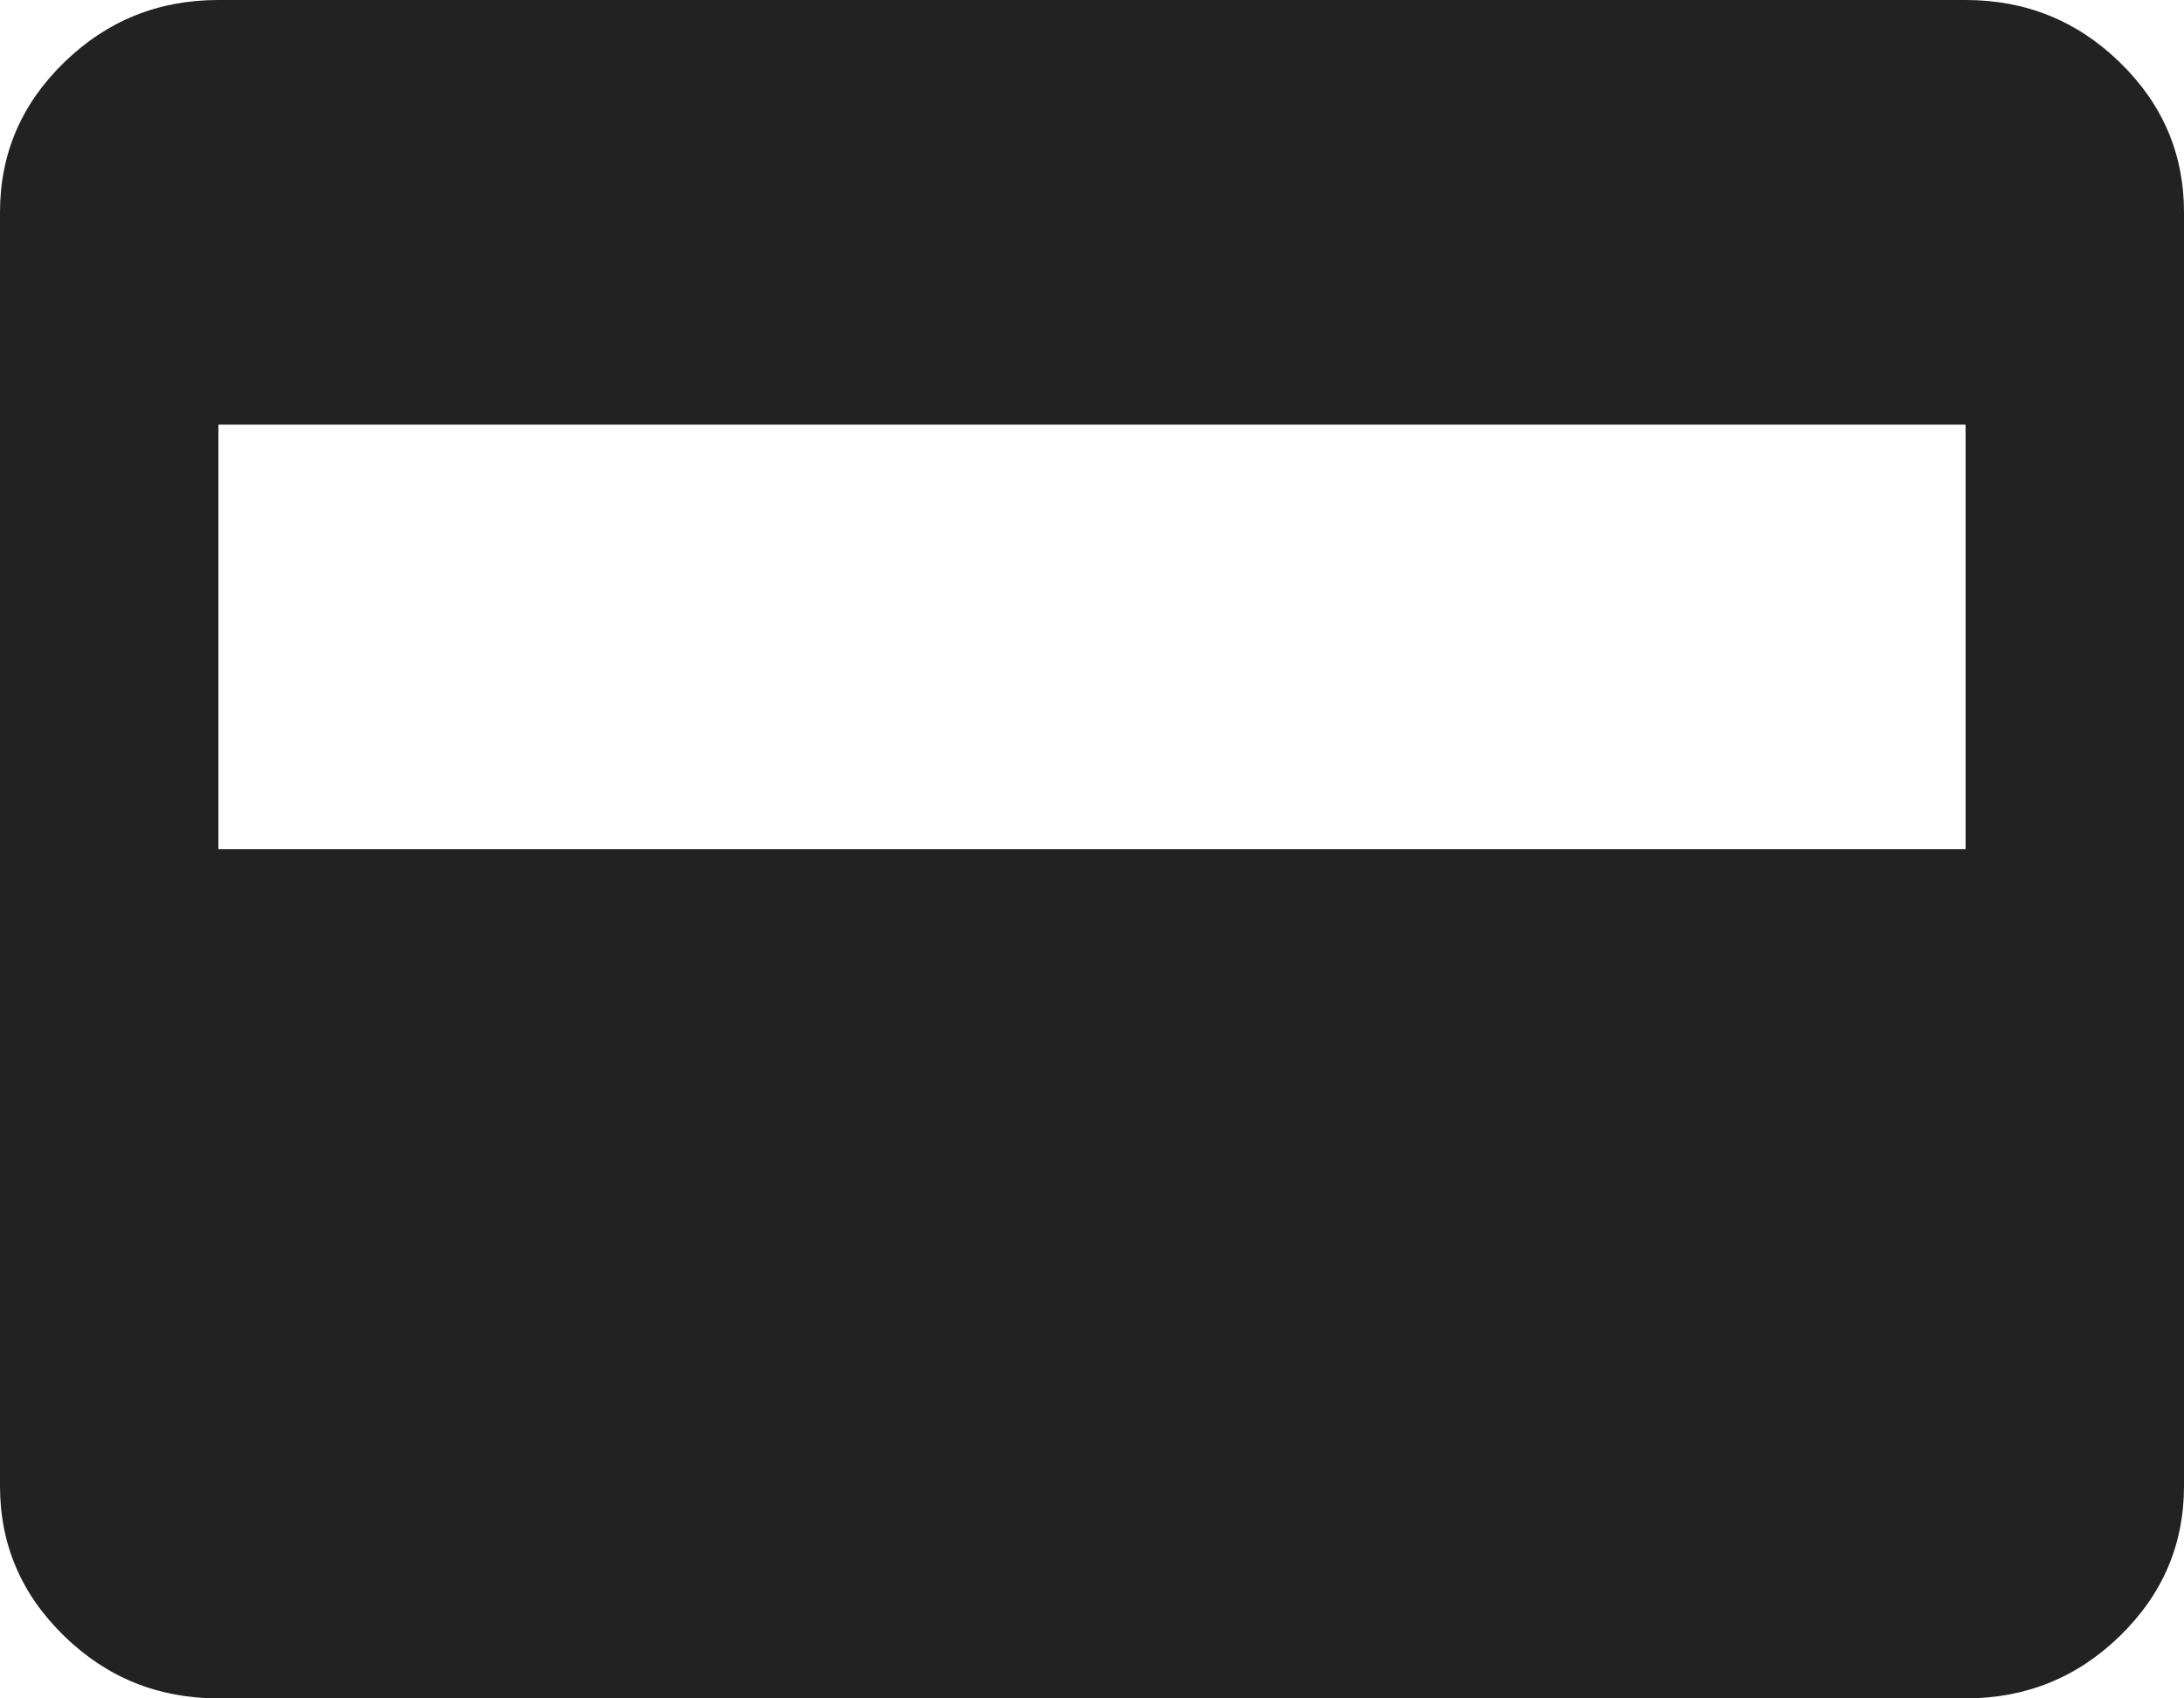 <svg width="18" height="14" viewBox="0 0 18 14" fill="none" xmlns="http://www.w3.org/2000/svg">
<path d="M1.8 14C1.305 14 0.881 13.829 0.529 13.486C0.176 13.143 0 12.731 0 12.25V1.75C0 1.269 0.176 0.857 0.529 0.514C0.881 0.171 1.305 0 1.8 0H16.2C16.695 0 17.119 0.171 17.471 0.514C17.824 0.857 18 1.269 18 1.75V12.25C18 12.731 17.824 13.143 17.471 13.486C17.119 13.829 16.695 14 16.2 14H1.8ZM1.8 7H16.2V3.5H1.8V7Z" fill="#222222"/>
</svg>
